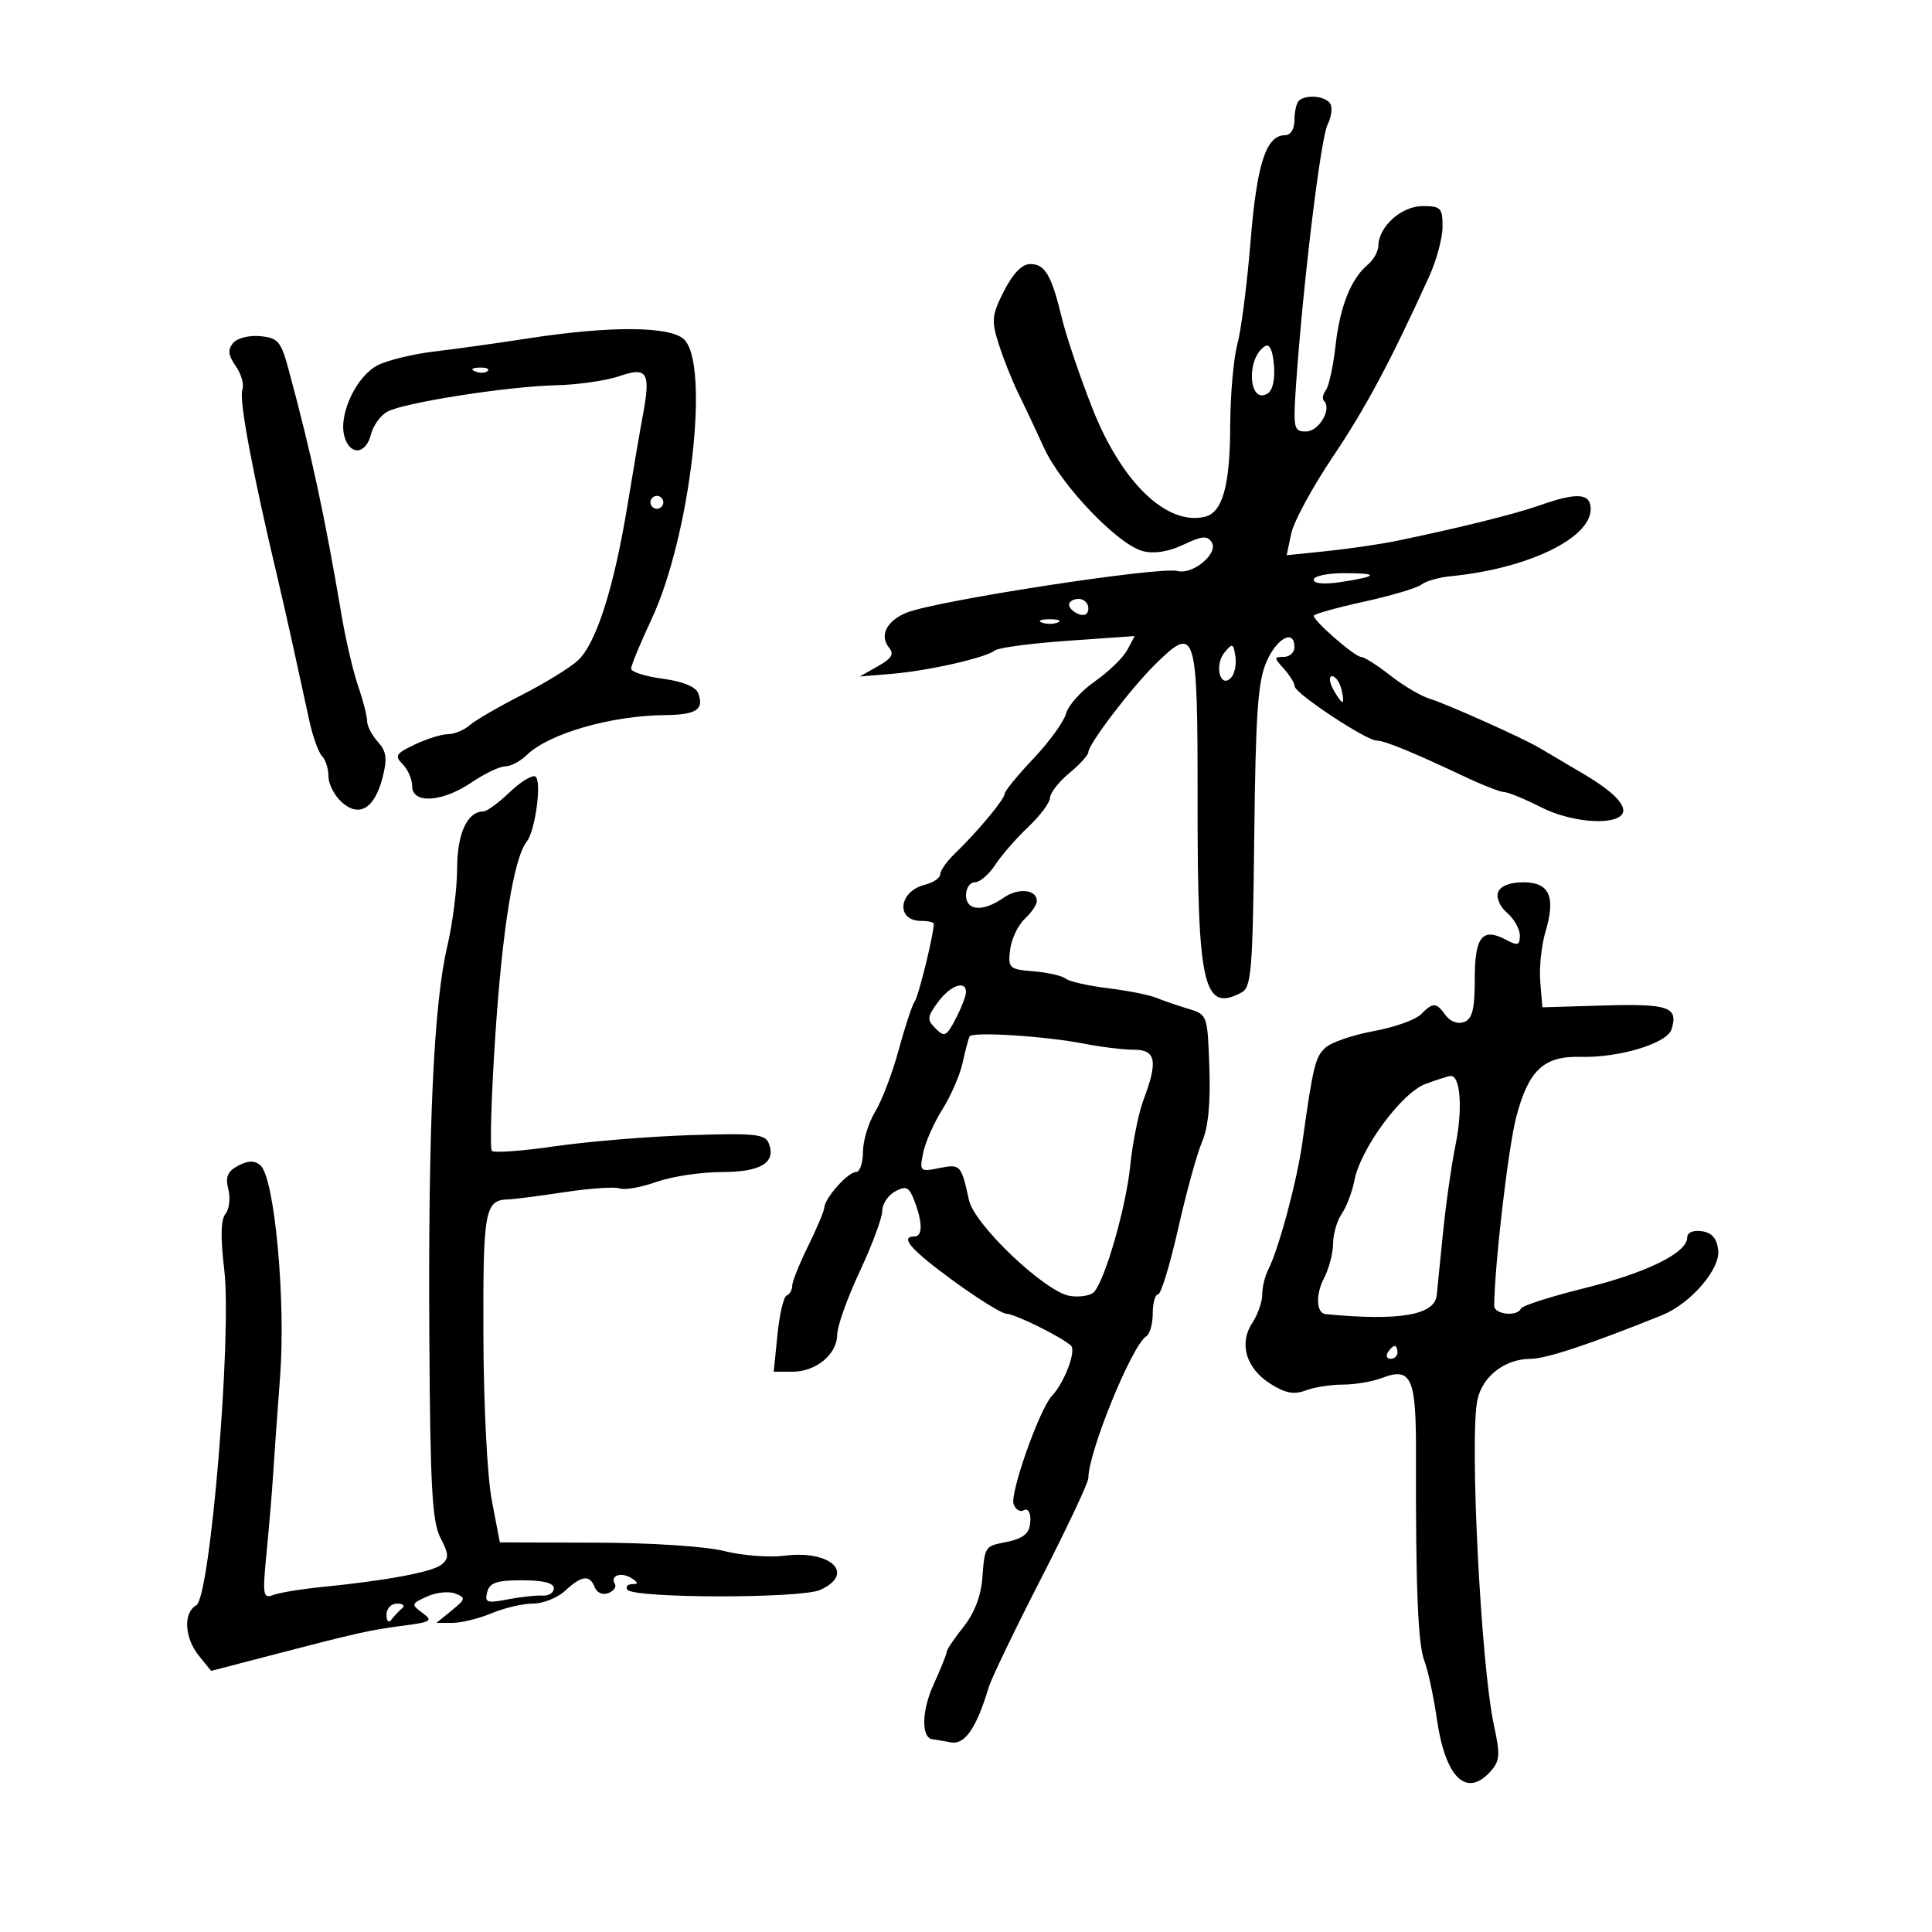 <svg xmlns="http://www.w3.org/2000/svg" width="300" height="300" viewBox="0 0 300 300" version="1.1">
	<path d="M 201.667 15.667 C 201.300 16.033, 201 17.383, 201 18.667 C 201 20.058, 200.404 21, 199.523 21 C 196.596 21, 195.162 25.432, 194.184 37.500 C 193.649 44.100, 192.725 51.300, 192.130 53.500 C 191.535 55.700, 191.037 61.416, 191.024 66.203 C 190.999 75.362, 189.832 79.564, 187.128 80.233 C 181.200 81.699, 174.152 74.913, 169.610 63.367 C 167.691 58.490, 165.579 52.250, 164.917 49.500 C 163.287 42.737, 162.279 41, 159.985 41 C 158.710 41, 157.309 42.435, 155.915 45.166 C 153.997 48.925, 153.916 49.732, 155.079 53.416 C 155.788 55.662, 157.143 59.075, 158.090 61 C 159.038 62.925, 160.841 66.750, 162.097 69.500 C 164.788 75.388, 173.618 84.615, 177.493 85.588 C 179.239 86.026, 181.480 85.664, 183.761 84.577 C 186.630 83.209, 187.471 83.135, 188.149 84.192 C 189.257 85.918, 185.233 89.294, 182.821 88.663 C 180.052 87.939, 145.543 93.244, 140.822 95.119 C 137.700 96.359, 136.507 98.701, 138.050 100.560 C 138.876 101.555, 138.464 102.244, 136.317 103.456 L 133.500 105.047 138.500 104.631 C 144.175 104.159, 153.004 102.153, 154.500 100.995 C 155.050 100.569, 160.156 99.895, 165.847 99.496 L 176.193 98.770 175.032 100.941 C 174.393 102.135, 172.132 104.324, 170.008 105.806 C 167.884 107.288, 165.876 109.527, 165.546 110.783 C 165.216 112.038, 162.935 115.188, 160.478 117.783 C 158.021 120.377, 156.009 122.841, 156.006 123.259 C 155.999 124.095, 151.767 129.171, 148.250 132.561 C 147.012 133.754, 146 135.191, 146 135.756 C 146 136.321, 144.925 137.053, 143.610 137.383 C 139.500 138.415, 139.050 143, 143.059 143 C 144.127 143, 145 143.203, 145 143.451 C 145 145.054, 142.635 154.681, 142.040 155.500 C 141.640 156.050, 140.522 159.425, 139.556 163 C 138.590 166.575, 136.944 170.903, 135.900 172.618 C 134.855 174.333, 134 177.145, 134 178.868 C 134 180.591, 133.510 182, 132.910 182 C 131.665 182, 128.099 185.996, 128.002 187.500 C 127.966 188.050, 126.831 190.750, 125.478 193.500 C 124.125 196.250, 123.014 199.025, 123.009 199.667 C 123.004 200.308, 122.618 200.983, 122.150 201.167 C 121.683 201.350, 121.041 204.088, 120.723 207.250 L 120.145 213 123.061 213 C 126.721 213, 130 210.274, 130 207.232 C 130 205.953, 131.575 201.543, 133.500 197.432 C 135.425 193.320, 137 189.082, 137 188.013 C 137 186.945, 137.904 185.586, 139.009 184.995 C 140.726 184.077, 141.164 184.300, 142.009 186.525 C 143.276 189.856, 143.272 192, 142 192 C 139.628 192, 141.455 194.086, 148.021 198.877 C 151.883 201.695, 155.602 204, 156.286 204 C 157.561 204, 164.866 207.612, 166.298 208.950 C 167.153 209.749, 165.279 214.705, 163.359 216.724 C 161.425 218.758, 156.763 231.941, 157.396 233.589 C 157.720 234.435, 158.439 234.847, 158.993 234.504 C 159.547 234.162, 160 234.782, 160 235.882 C 160 238.091, 159.073 238.908, 155.868 239.525 C 152.972 240.083, 152.894 240.212, 152.531 245.089 C 152.326 247.833, 151.280 250.530, 149.606 252.627 C 148.173 254.423, 147 256.167, 147 256.501 C 147 256.836, 146.078 259.135, 144.950 261.610 C 143.096 265.680, 143.030 269.880, 144.817 270.074 C 145.193 270.115, 146.466 270.330, 147.647 270.552 C 149.819 270.961, 151.626 268.334, 153.528 262 C 153.941 260.625, 157.591 253.040, 161.640 245.145 C 165.688 237.250, 169 230.222, 169 229.526 C 169 225.464, 175.769 208.879, 177.986 207.509 C 178.544 207.164, 179 205.559, 179 203.941 C 179 202.323, 179.369 201, 179.820 201 C 180.270 201, 181.679 196.388, 182.950 190.750 C 184.221 185.113, 185.896 179.043, 186.671 177.263 C 187.609 175.112, 187.984 171.263, 187.791 165.784 C 187.502 157.589, 187.483 157.537, 184.500 156.638 C 182.850 156.140, 180.600 155.368, 179.500 154.922 C 178.400 154.477, 175.025 153.811, 172 153.444 C 168.975 153.077, 166.044 152.410, 165.487 151.963 C 164.930 151.515, 162.680 151.003, 160.487 150.825 C 156.704 150.517, 156.518 150.346, 156.846 147.500 C 157.037 145.850, 158.049 143.695, 159.096 142.711 C 160.143 141.727, 161 140.475, 161 139.930 C 161 138.097, 158.113 137.807, 155.824 139.411 C 152.649 141.635, 150 141.448, 150 139 C 150 137.900, 150.623 137, 151.385 137 C 152.147 137, 153.576 135.770, 154.561 134.267 C 155.545 132.764, 157.847 130.124, 159.676 128.399 C 161.504 126.675, 163.019 124.642, 163.042 123.882 C 163.066 123.122, 164.416 121.396, 166.042 120.047 C 167.669 118.698, 169 117.236, 169 116.799 C 169 115.551, 175.629 106.850, 179.425 103.117 C 185.714 96.931, 185.977 97.793, 185.960 124.567 C 185.942 153.221, 186.883 157.274, 192.816 154.099 C 194.309 153.299, 194.530 150.549, 194.760 129.849 C 194.973 110.804, 195.323 105.809, 196.662 102.750 C 198.291 99.028, 201 97.623, 201 100.500 C 201 101.325, 200.255 102, 199.345 102 C 197.805 102, 197.805 102.127, 199.345 103.829 C 200.255 104.835, 201.019 106.072, 201.043 106.579 C 201.096 107.690, 212.152 115, 213.782 115 C 215.003 115, 219.317 116.771, 227.514 120.636 C 230.272 121.936, 233.008 123, 233.595 123 C 234.181 123, 236.790 124.078, 239.391 125.395 C 243.706 127.579, 250.122 128.211, 251.724 126.609 C 252.937 125.396, 250.838 123.091, 245.837 120.144 C 242.902 118.415, 239.825 116.598, 239 116.108 C 236.446 114.590, 224.635 109.302, 222 108.497 C 220.625 108.077, 217.860 106.443, 215.856 104.866 C 213.852 103.290, 211.815 102, 211.329 102 C 210.386 102, 204 96.445, 204 95.625 C 204 95.356, 207.488 94.373, 211.750 93.439 C 216.012 92.506, 220.051 91.305, 220.725 90.770 C 221.398 90.235, 223.423 89.654, 225.225 89.479 C 237.159 88.321, 247 83.607, 247 79.048 C 247 76.577, 244.904 76.417, 239.148 78.448 C 235.261 79.819, 226.992 81.877, 217 83.959 C 214.525 84.475, 209.641 85.195, 206.146 85.559 L 199.793 86.220 200.497 82.860 C 200.885 81.012, 203.773 75.675, 206.916 71 C 212.078 63.320, 215.834 56.294, 221.920 42.934 C 223.064 40.423, 224 36.936, 224 35.184 C 224 32.292, 223.716 32, 220.910 32 C 217.637 32, 214.094 35.157, 214.033 38.128 C 214.015 39.023, 213.295 40.340, 212.434 41.055 C 209.794 43.246, 208.069 47.553, 207.383 53.664 C 207.022 56.874, 206.343 59.991, 205.872 60.592 C 205.402 61.193, 205.280 61.946, 205.600 62.267 C 206.850 63.516, 204.792 67, 202.804 67 C 200.853 67, 200.772 66.585, 201.285 59.250 C 202.373 43.692, 205.082 21.445, 206.145 19.345 C 206.745 18.160, 206.931 16.698, 206.559 16.095 C 205.813 14.888, 202.716 14.617, 201.667 15.667 M 82 52.548 C 77.325 53.273, 70.800 54.184, 67.500 54.573 C 64.200 54.961, 60.227 55.922, 58.671 56.706 C 55.386 58.363, 52.588 64.221, 53.446 67.642 C 54.229 70.761, 56.797 70.657, 57.596 67.474 C 57.945 66.084, 59.094 64.485, 60.151 63.919 C 62.792 62.506, 78.802 60, 86.320 59.824 C 89.719 59.744, 94.160 59.105, 96.189 58.405 C 100.527 56.908, 101.069 57.820, 99.818 64.500 C 99.406 66.700, 98.331 73, 97.428 78.500 C 95.328 91.297, 92.559 99.953, 89.733 102.557 C 88.505 103.688, 84.575 106.104, 81 107.925 C 77.425 109.747, 73.790 111.859, 72.921 112.618 C 72.053 113.378, 70.546 114, 69.572 114 C 68.599 114, 66.285 114.720, 64.430 115.600 C 61.462 117.009, 61.234 117.377, 62.529 118.672 C 63.338 119.481, 64 121.011, 64 122.071 C 64 124.875, 68.675 124.585, 73.215 121.500 C 75.238 120.125, 77.593 119, 78.447 119 C 79.301 119, 80.803 118.213, 81.784 117.250 C 85.165 113.932, 94.862 111.121, 103.191 111.044 C 108.146 110.998, 109.390 110.179, 108.404 107.612 C 108.026 106.626, 105.979 105.801, 102.901 105.393 C 100.206 105.035, 98 104.332, 98 103.829 C 98 103.327, 99.415 99.898, 101.146 96.208 C 107.218 83.259, 110.316 56.406, 106.171 52.655 C 103.937 50.633, 94.625 50.592, 82 52.548 M 36.193 53.267 C 35.331 54.306, 35.433 55.173, 36.618 56.865 C 37.476 58.090, 37.933 59.732, 37.633 60.514 C 37.071 61.979, 39.241 73.555, 43.161 90 C 43.751 92.475, 44.871 97.425, 45.650 101 C 46.429 104.575, 47.505 109.506, 48.042 111.959 C 48.579 114.411, 49.464 116.864, 50.009 117.409 C 50.554 117.954, 51 119.365, 51 120.545 C 51 121.725, 51.926 123.528, 53.059 124.553 C 55.779 127.015, 58.184 125.548, 59.422 120.671 C 60.159 117.767, 60.008 116.666, 58.672 115.190 C 57.752 114.174, 57 112.718, 57 111.955 C 57 111.191, 56.375 108.752, 55.610 106.533 C 54.846 104.315, 53.686 99.350, 53.033 95.500 C 50.388 79.922, 48.395 70.669, 44.847 57.500 C 43.633 52.993, 43.196 52.470, 40.415 52.199 C 38.684 52.030, 36.831 52.499, 36.193 53.267 M 196.385 53.778 C 193.447 55.680, 193.891 62.922, 196.834 61.103 C 197.628 60.612, 198.014 58.881, 197.819 56.676 C 197.610 54.299, 197.117 53.304, 196.385 53.778 M 73.813 57.683 C 74.534 57.972, 75.397 57.936, 75.729 57.604 C 76.061 57.272, 75.471 57.036, 74.417 57.079 C 73.252 57.127, 73.015 57.364, 73.813 57.683 M 101 78 C 101 78.550, 101.450 79, 102 79 C 102.550 79, 103 78.550, 103 78 C 103 77.450, 102.550 77, 102 77 C 101.450 77, 101 77.450, 101 78 M 204 90.012 C 204 90.638, 205.621 90.775, 208.250 90.373 C 214.074 89.481, 214.220 89, 208.667 89 C 206.100 89, 204 89.455, 204 90.012 M 166 93.893 C 166 94.384, 166.675 95.045, 167.500 95.362 C 168.414 95.712, 169 95.363, 169 94.469 C 169 93.661, 168.325 93, 167.500 93 C 166.675 93, 166 93.402, 166 93.893 M 161.750 96.662 C 162.438 96.940, 163.563 96.940, 164.250 96.662 C 164.938 96.385, 164.375 96.158, 163 96.158 C 161.625 96.158, 161.063 96.385, 161.750 96.662 M 190.138 101.322 C 188.540 103.262, 189.451 106.949, 191.117 105.283 C 191.696 104.704, 192.019 103.205, 191.835 101.950 C 191.530 99.876, 191.377 99.819, 190.138 101.322 M 207 107 C 207.589 108.100, 208.237 109, 208.442 109 C 208.646 109, 208.577 108.100, 208.290 107 C 208.002 105.900, 207.353 105, 206.848 105 C 206.341 105, 206.409 105.895, 207 107 M 79.137 123.020 C 77.422 124.659, 75.596 126, 75.081 126 C 72.567 126, 70.999 129.376, 70.985 134.821 C 70.977 137.945, 70.291 143.384, 69.460 146.908 C 67.345 155.882, 66.472 174.845, 66.667 207.639 C 66.805 230.918, 67.102 236.297, 68.390 238.788 C 69.705 241.331, 69.734 241.976, 68.574 242.939 C 67.177 244.098, 60.075 245.427, 49.813 246.448 C 46.685 246.760, 43.351 247.312, 42.404 247.675 C 40.832 248.279, 40.745 247.690, 41.407 240.918 C 41.806 236.838, 42.256 231.475, 42.407 229 C 42.558 226.525, 43.046 219.673, 43.492 213.773 C 44.398 201.759, 42.619 182.759, 40.416 180.930 C 39.498 180.168, 38.510 180.192, 36.976 181.013 C 35.320 181.899, 34.970 182.743, 35.455 184.678 C 35.802 186.060, 35.603 187.773, 35.013 188.484 C 34.283 189.364, 34.221 192.129, 34.819 197.136 C 36.036 207.330, 32.645 248.059, 30.478 249.272 C 28.425 250.421, 28.632 254.323, 30.895 257.118 L 32.789 259.458 41.145 257.279 C 55.511 253.534, 57.367 253.114, 62.479 252.453 C 66.991 251.869, 67.284 251.681, 65.594 250.445 C 63.815 249.144, 63.848 249.027, 66.300 247.909 C 67.715 247.264, 69.689 247.055, 70.686 247.443 C 72.360 248.094, 72.317 248.298, 70.139 250.074 L 67.778 252 70.267 252 C 71.636 252, 74.371 251.325, 76.346 250.500 C 78.320 249.675, 81.215 249, 82.779 249 C 84.343 249, 86.589 248.100, 87.770 247 C 90.326 244.618, 91.585 244.476, 92.355 246.483 C 92.678 247.324, 93.588 247.712, 94.456 247.378 C 95.299 247.055, 95.759 246.419, 95.478 245.964 C 94.674 244.664, 96.443 244.035, 98.048 245.051 C 99.133 245.737, 99.169 245.973, 98.191 245.985 C 97.471 245.993, 97.114 246.375, 97.397 246.833 C 98.244 248.204, 124.372 248.243, 127.368 246.878 C 132.892 244.361, 129.024 240.652, 121.831 241.567 C 119.449 241.871, 115.250 241.549, 112.500 240.852 C 109.618 240.122, 101.169 239.567, 92.558 239.543 L 77.616 239.500 76.369 233 C 75.663 229.314, 75.097 218.219, 75.062 207.372 C 74.998 187.776, 75.268 186.327, 79 186.236 C 79.825 186.216, 83.739 185.710, 87.697 185.111 C 91.656 184.512, 95.501 184.255, 96.242 184.539 C 96.983 184.824, 99.538 184.369, 101.920 183.528 C 104.302 182.688, 108.840 182, 112.003 182 C 118.123 182, 120.534 180.554, 119.388 177.570 C 118.822 176.094, 117.308 175.933, 107.121 176.265 C 100.730 176.474, 91.335 177.247, 86.245 177.984 C 81.155 178.721, 76.715 179.049, 76.380 178.713 C 76.044 178.377, 76.284 170.317, 76.912 160.801 C 78.009 144.201, 79.783 133.241, 81.786 130.696 C 83.137 128.979, 84.167 121.221, 83.130 120.580 C 82.649 120.283, 80.852 121.381, 79.137 123.020 M 232.628 138.528 C 232.295 139.394, 232.898 140.788, 234.021 141.750 C 235.109 142.682, 236 144.260, 236 145.257 C 236 146.783, 235.671 146.894, 233.922 145.958 C 230.182 143.957, 229 145.408, 229 152 C 229 156.704, 228.631 158.204, 227.355 158.694 C 226.381 159.068, 225.215 158.647, 224.495 157.662 C 222.998 155.615, 222.544 155.599, 220.617 157.525 C 219.778 158.364, 216.484 159.529, 213.296 160.113 C 210.108 160.697, 206.757 161.840, 205.849 162.653 C 204.230 164.102, 203.920 165.367, 202.215 177.500 C 201.364 183.551, 198.539 194.027, 196.891 197.236 C 196.401 198.191, 196 199.895, 196 201.022 C 196 202.148, 195.304 204.132, 194.454 205.429 C 192.342 208.653, 193.482 212.476, 197.271 214.875 C 199.581 216.337, 200.938 216.594, 202.737 215.910 C 204.053 215.409, 206.647 215, 208.500 215 C 210.353 215, 213.079 214.540, 214.557 213.979 C 219.169 212.225, 219.908 213.872, 219.874 225.833 C 219.816 246.469, 220.176 255.332, 221.175 257.903 C 221.730 259.331, 222.603 263.401, 223.116 266.948 C 224.427 276.015, 227.684 279.217, 231.409 275.101 C 232.915 273.436, 232.984 272.541, 231.968 267.851 C 229.945 258.510, 228.157 223.031, 229.422 217.324 C 230.236 213.653, 233.711 211.002, 237.715 210.996 C 240.085 210.993, 247.109 208.657, 258.086 204.220 C 262.521 202.427, 267.146 197.068, 266.804 194.119 C 266.591 192.282, 265.829 191.405, 264.250 191.180 C 262.896 190.988, 261.995 191.386, 261.988 192.180 C 261.965 194.552, 255.681 197.640, 246 200.036 C 240.775 201.330, 236.350 202.751, 236.167 203.194 C 235.626 204.502, 231.999 204.114, 232.016 202.750 C 232.102 196.191, 234.193 178.269, 235.429 173.500 C 237.319 166.211, 239.705 163.955, 245.362 164.112 C 251.377 164.280, 258.856 162.029, 259.550 159.844 C 260.650 156.377, 259.126 155.834, 249.143 156.130 L 239.500 156.416 239.171 152.458 C 238.990 150.281, 239.351 146.793, 239.974 144.706 C 241.606 139.240, 240.607 137, 236.540 137 C 234.479 137, 232.991 137.581, 232.628 138.528 M 145.631 155.627 C 143.955 157.928, 143.920 158.348, 145.291 159.720 C 146.663 161.092, 146.983 160.933, 148.410 158.174 C 149.285 156.483, 150 154.627, 150 154.050 C 150 152.133, 147.527 153.026, 145.631 155.627 M 150.564 160.932 C 150.383 161.245, 149.899 163.063, 149.489 164.973 C 149.079 166.884, 147.662 170.159, 146.341 172.252 C 145.019 174.345, 143.671 177.395, 143.344 179.029 C 142.769 181.904, 142.850 181.980, 145.860 181.378 C 149.138 180.722, 149.247 180.840, 150.464 186.362 C 151.311 190.206, 162.360 200.679, 166.155 201.236 C 167.741 201.469, 169.438 201.173, 169.928 200.580 C 171.709 198.419, 174.864 187.341, 175.504 181 C 175.865 177.425, 176.799 172.803, 177.580 170.730 C 179.836 164.741, 179.491 163, 176.049 163 C 174.426 163, 170.939 162.575, 168.299 162.056 C 162.347 160.886, 151.007 160.167, 150.564 160.932 M 221.334 168.326 C 217.648 169.693, 211.268 178.347, 210.320 183.267 C 209.977 185.045, 209.090 187.388, 208.348 188.473 C 207.607 189.557, 207 191.643, 207 193.108 C 207 194.573, 206.361 197.004, 205.579 198.510 C 204.251 201.070, 204.394 203.922, 205.857 204.061 C 217.233 205.144, 222.695 204.230, 223.087 201.179 C 223.135 200.805, 223.550 196.675, 224.009 192 C 224.468 187.325, 225.375 180.903, 226.025 177.729 C 227.159 172.189, 226.766 166.916, 225.231 167.076 C 224.829 167.118, 223.075 167.680, 221.334 168.326 M 215.500 210 C 215.160 210.550, 215.359 211, 215.941 211 C 216.523 211, 217 210.550, 217 210 C 217 209.450, 216.802 209, 216.559 209 C 216.316 209, 215.840 209.450, 215.500 210 M 75.652 247.221 C 75.228 248.844, 75.600 248.976, 78.836 248.353 C 80.851 247.965, 83.287 247.699, 84.250 247.762 C 85.213 247.824, 86 247.315, 86 246.630 C 86 245.804, 84.337 245.385, 81.066 245.385 C 77.120 245.385, 76.037 245.752, 75.652 247.221 M 60.015 250.750 C 60.024 251.749, 60.351 252.071, 60.777 251.500 C 61.187 250.950, 61.931 250.162, 62.428 249.750 C 62.926 249.338, 62.583 249, 61.667 249 C 60.740 249, 60.007 249.777, 60.015 250.750" stroke="none" fill="black" fill-rule="evenodd"/>
</svg>